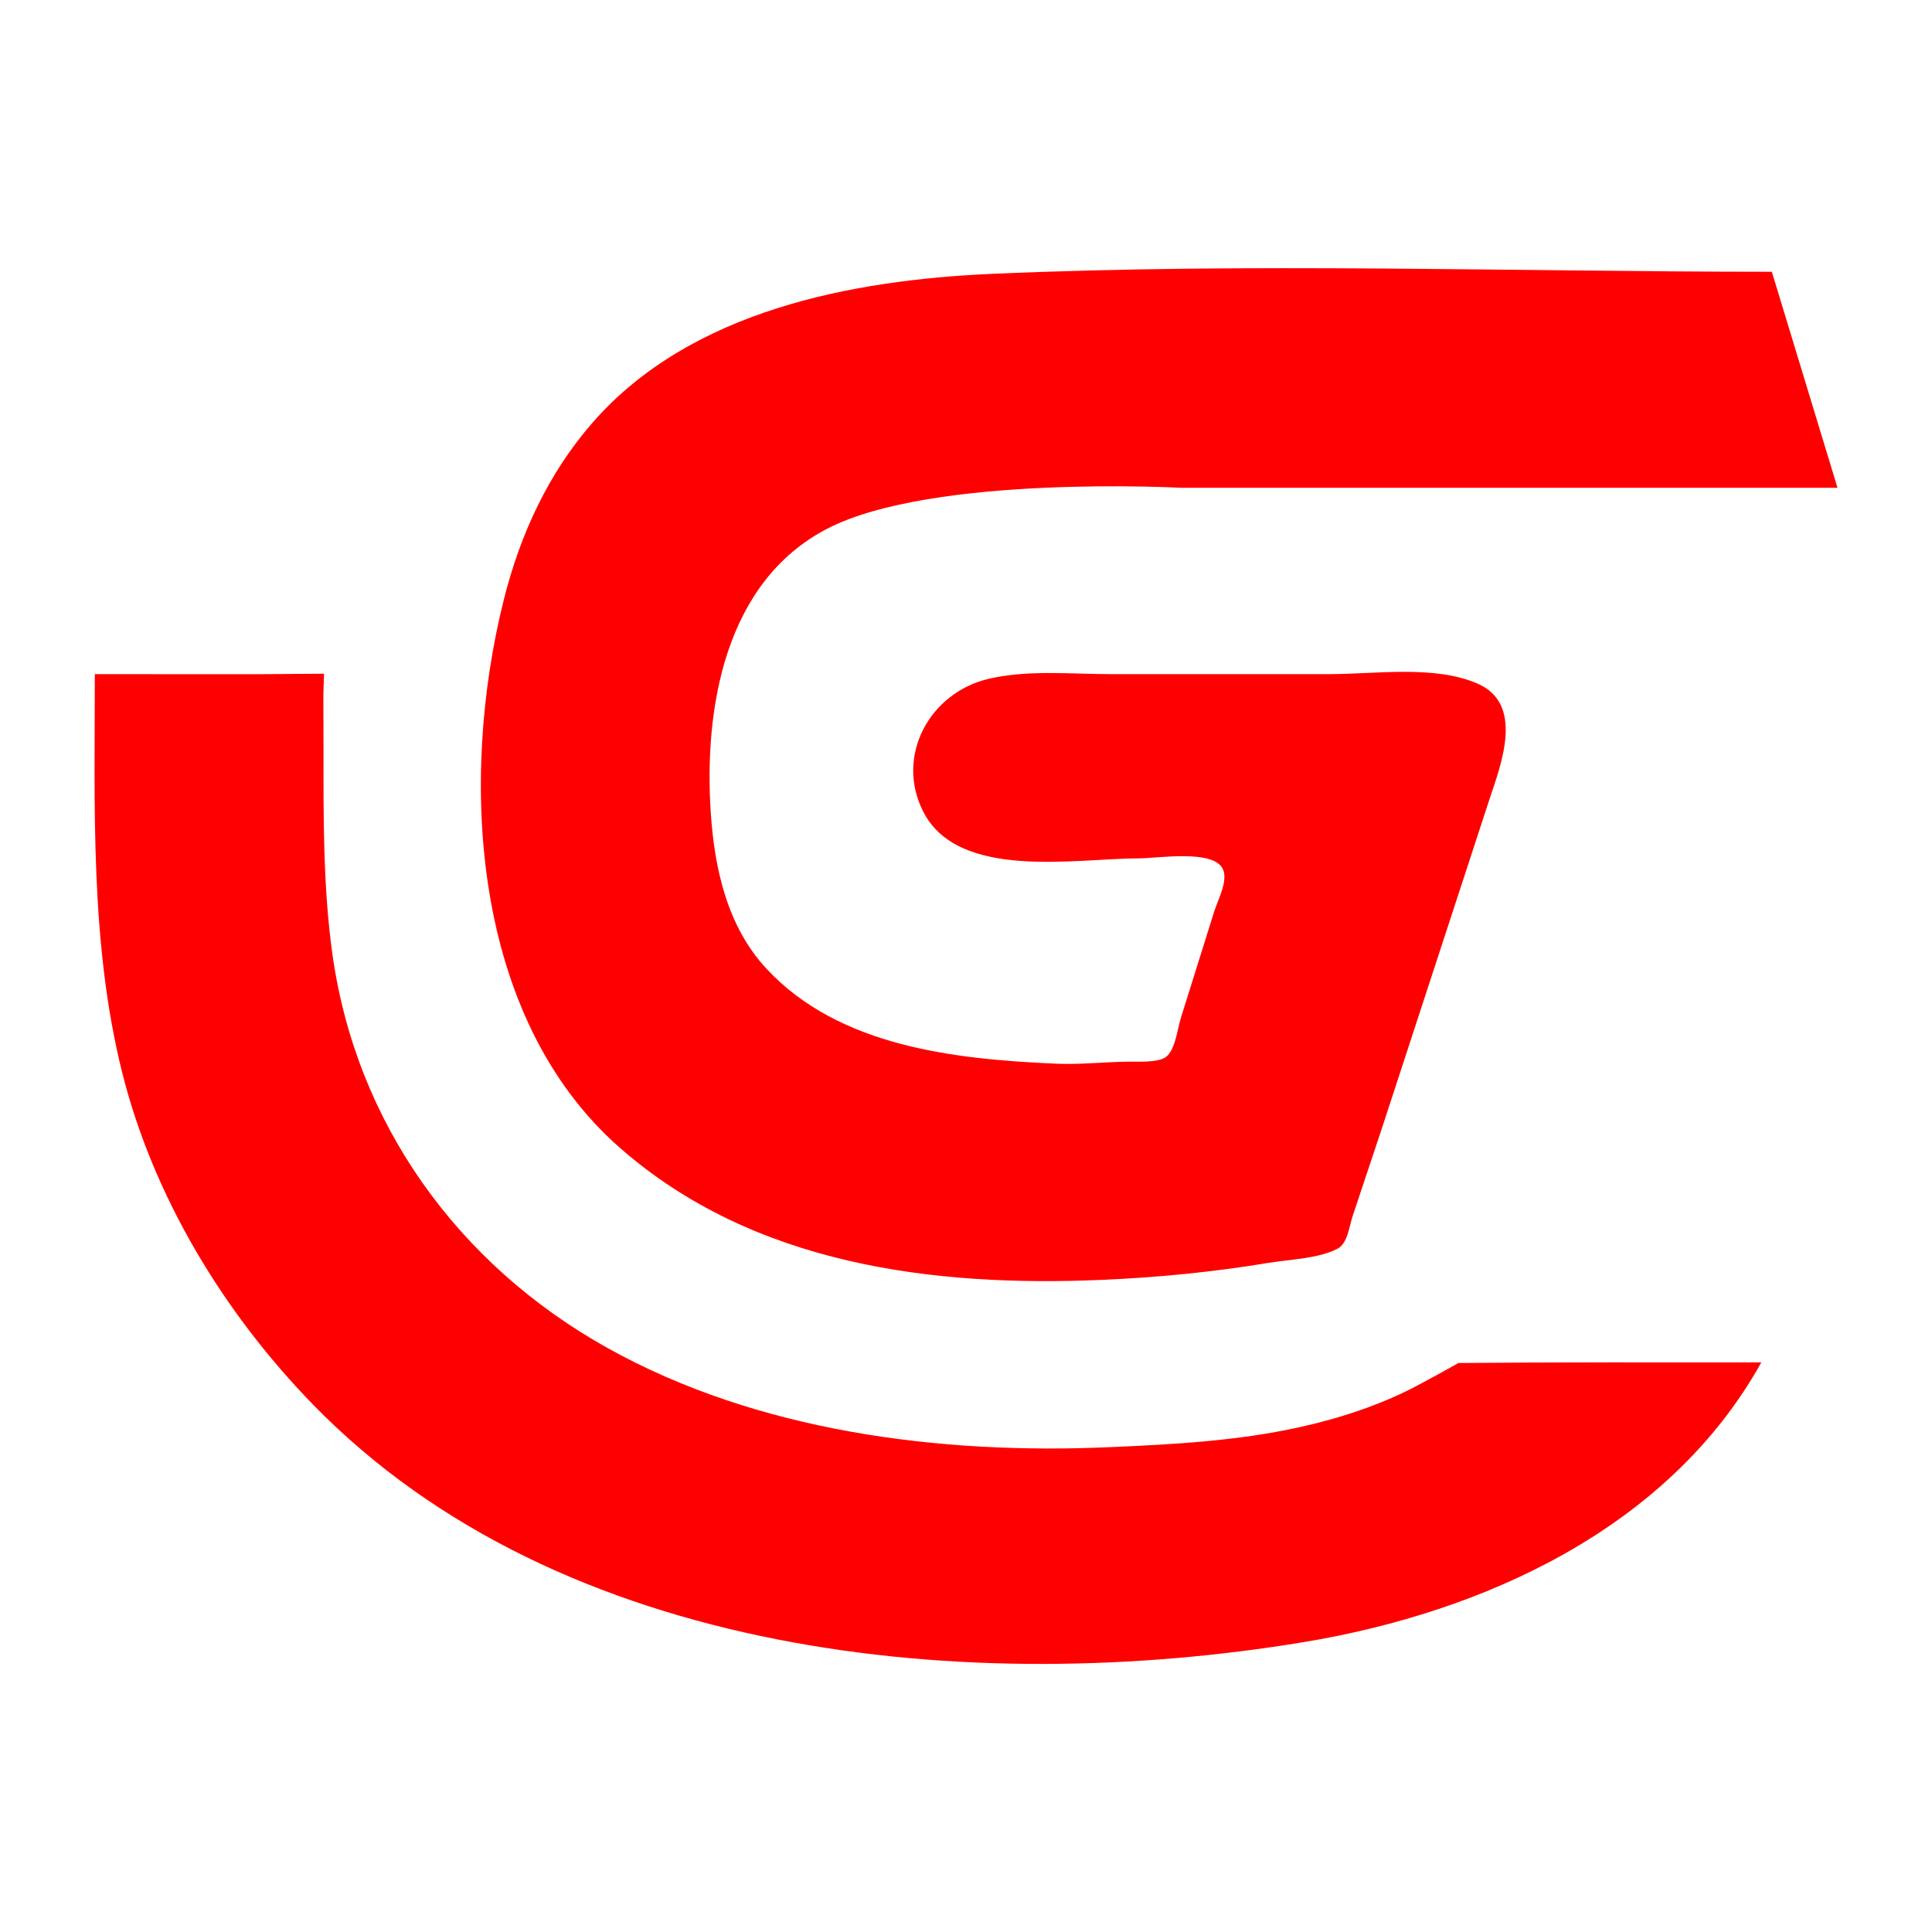 <svg xmlns="http://www.w3.org/2000/svg" viewBox="0 0 48 48" width="64" height="64" xmlns:v="https://vecta.io/nano"><defs><linearGradient id="A" x1="64.041" y1="55.474" x2="92.787" y2="27.394" gradientTransform="matrix(0.911,0,0,0.911,-47.056,-12.846)" gradientUnits="userSpaceOnUse"><stop offset="0%" stop-color="#FF0000"/><stop offset="100%" stop-color="#FF0000"/></linearGradient></defs><path d="M45.652 12.118l-1.631-5.366c-6.438 0-12.931-.231-19.36.051-3.507.154-7.496.912-9.928 3.685-1.111 1.266-1.812 2.795-2.218 4.419-1.114 4.456-.805 10.372 2.887 13.611 3.315 2.908 7.778 3.464 11.995 3.279 1.375-.06 2.743-.193 4.104-.419.531-.088 1.247-.104 1.729-.354.251-.13.293-.561.375-.807l.719-2.157 2.683-8.207c.291-.874.868-2.363-.298-2.869-1.075-.466-2.537-.235-3.683-.235h-5.419c-.999 0-2.073-.113-3.051.118-1.455.342-2.326 1.915-1.616 3.302.876 1.712 3.784 1.157 5.352 1.157.459 0 1.858-.233 2.09.266.135.29-.125.77-.214 1.049l-.824 2.63c-.088.268-.141.832-.39.998-.196.13-.642.106-.872.107-.615.003-1.224.078-1.841.051-2.509-.11-5.397-.416-7.203-2.365-.967-1.043-1.283-2.47-1.377-3.841-.179-2.607.342-5.77 2.898-7.089 2.614-1.349 8.786-1.013 8.786-1.013h16.309m-43.298 4.63c0 3.281-.123 6.684.678 9.891.775 3.098 2.53 5.984 4.745 8.258 6.15 6.313 16.359 7.266 24.617 5.899 4.459-.739 9.067-2.823 11.364-6.949-2.508-.001-5.015-.005-7.523.015 0 0-.902.508-1.315.708-.831.402-1.73.687-2.63.886-1.566.346-3.142.428-4.735.498-4.206.184-8.735-.385-12.468-2.467-3.709-2.069-6.245-5.578-6.832-9.793-.234-1.679-.22-3.44-.22-5.133l-.003-1.284c.001-.133.017-.54.017-.54l-1.59.012z" fill="url(#A)"/></svg>